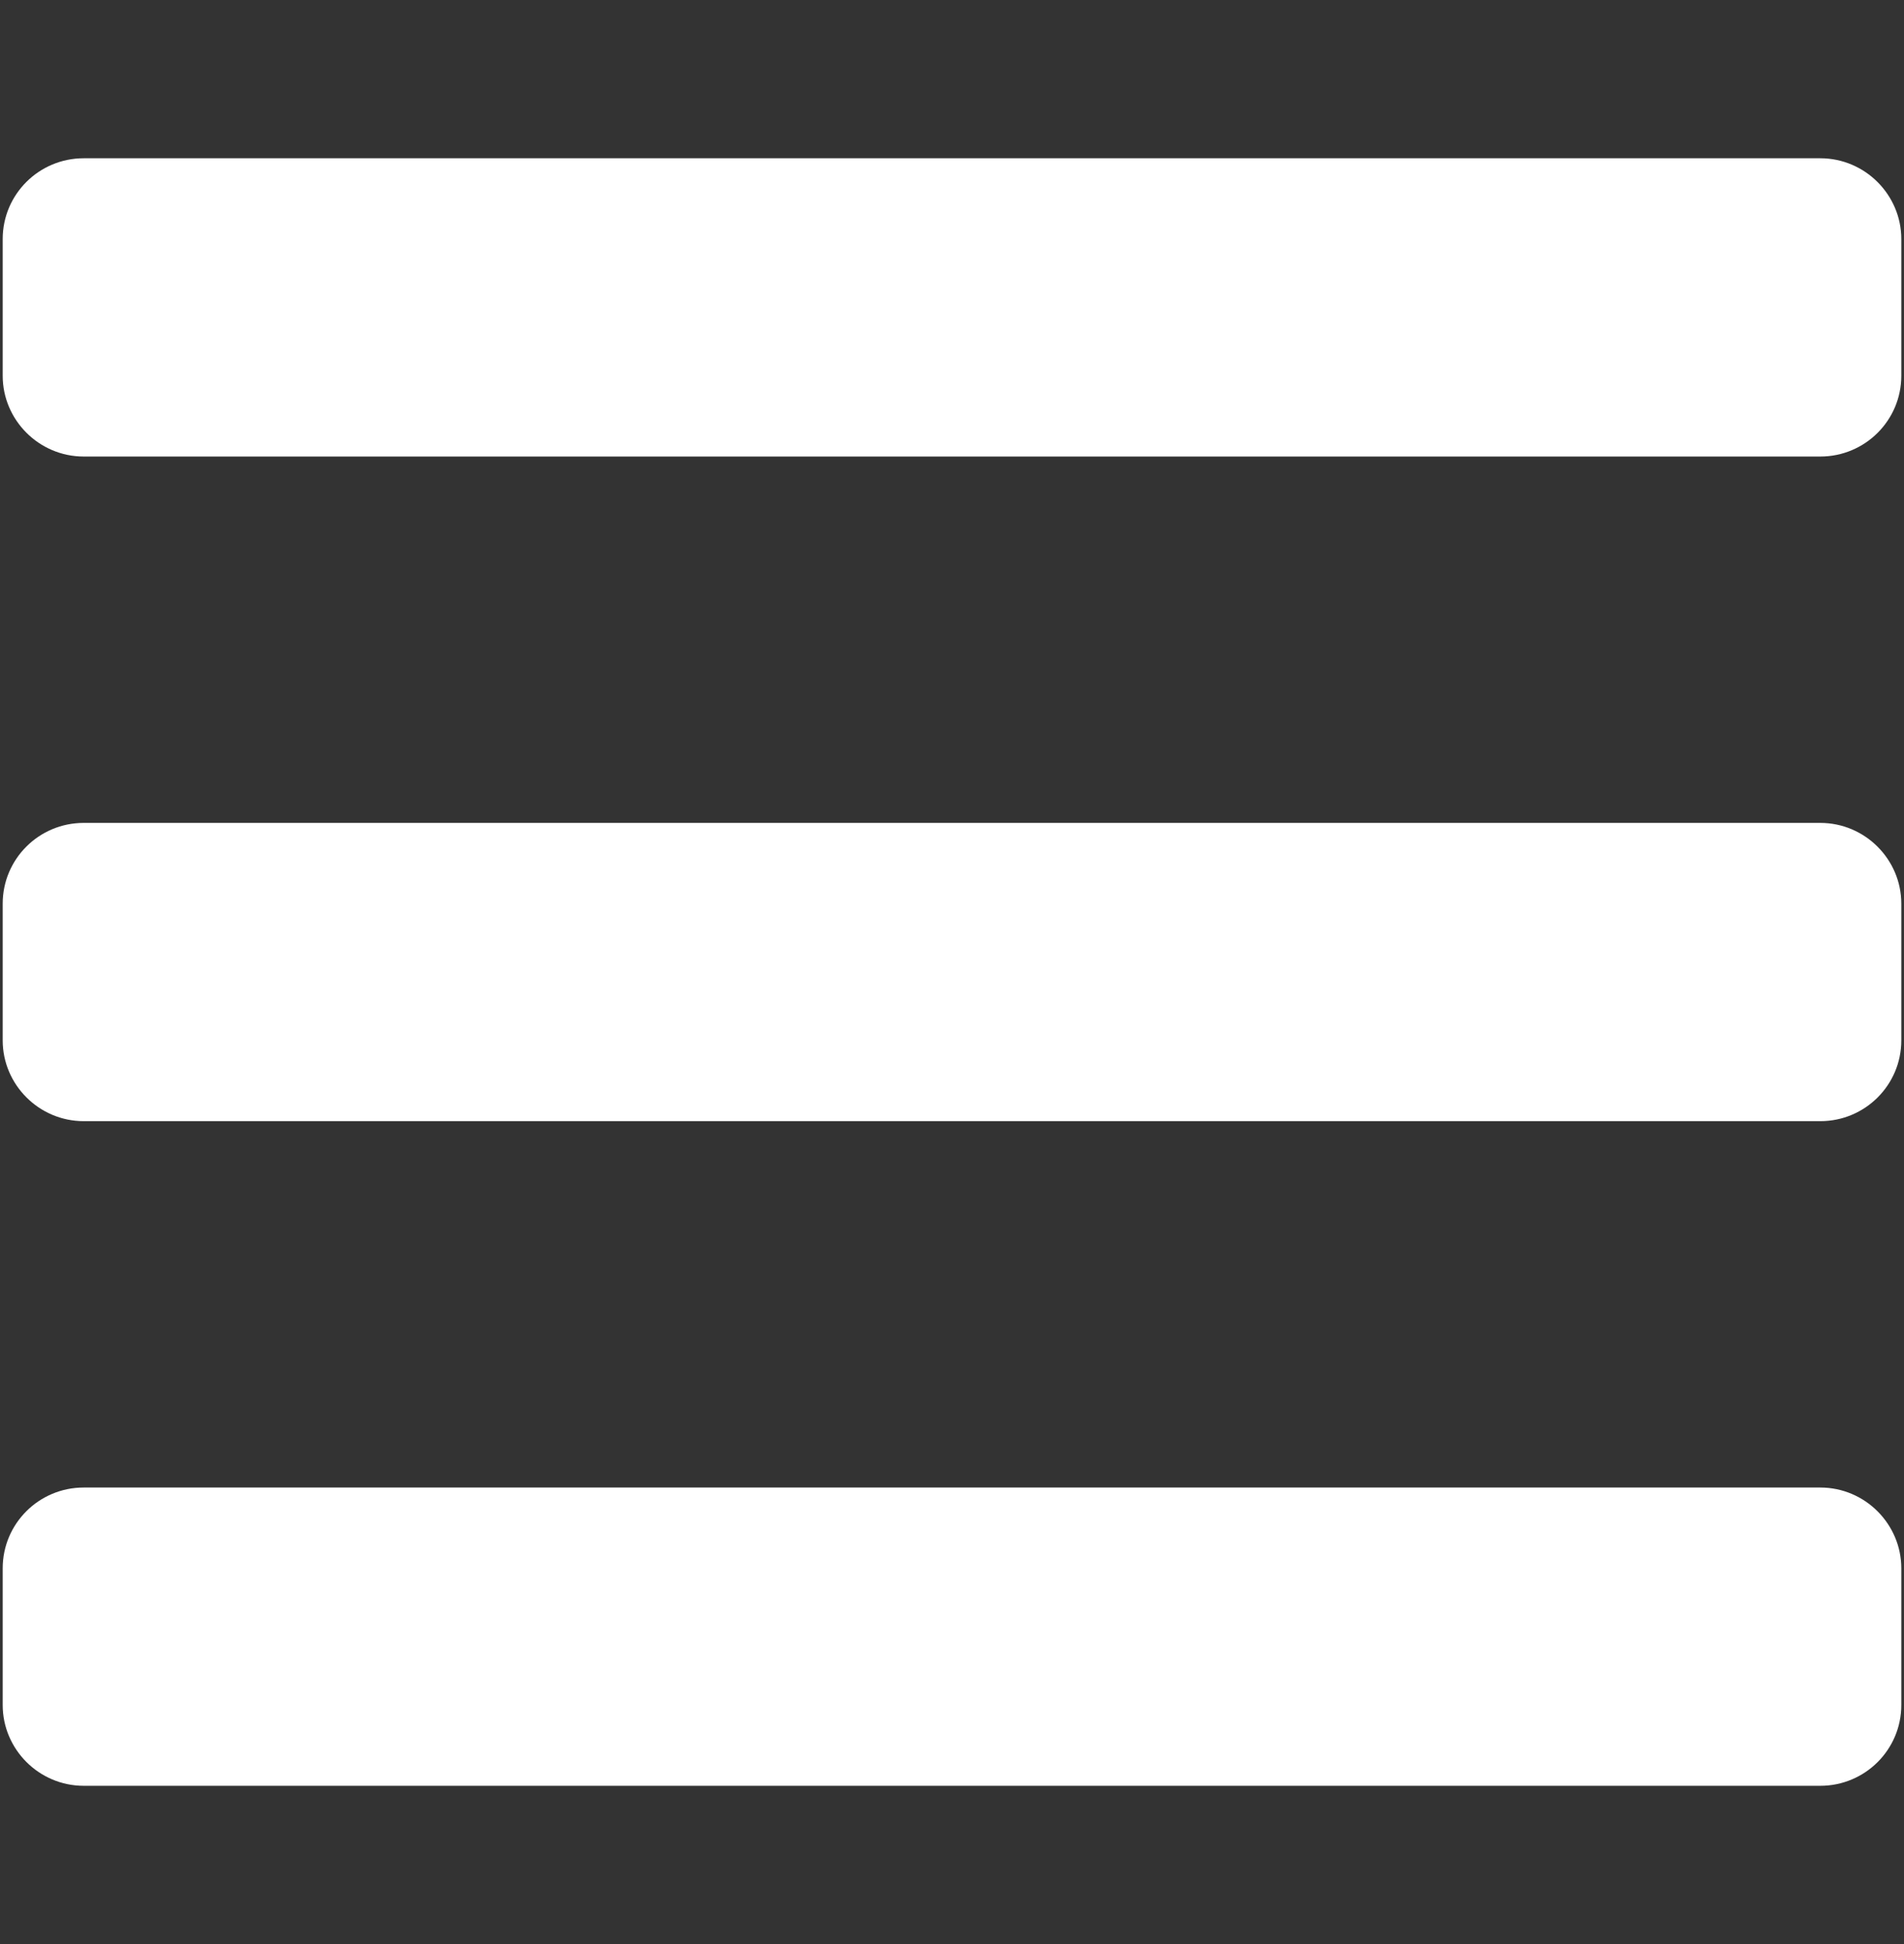 <?xml version="1.0" encoding="UTF-8" standalone="no"?>
<svg width="48px" height="49px" viewBox="0 0 48 49" version="1.1" xmlns="http://www.w3.org/2000/svg" xmlns:xlink="http://www.w3.org/1999/xlink">
    <rect x="0" y="0" width="48" height="49" fill="#333333" stroke="none"/>
    <!-- Generator: Sketch 41.1 (35376) - http://www.bohemiancoding.com/sketch -->
    <title>icon-hamburger</title>
    <desc>Created with Sketch.</desc>
    <defs></defs>
    <g id="Symbols" stroke="none" stroke-width="1" fill="none" fill-rule="evenodd">
        <g id="icon-hamburger" fill="#FFFFFF">
            <path d="M45.89,37.493 C47.018,37.493 47.932,38.415 47.932,39.528 L47.932,42.976 C47.932,44.1 47.018,45.011 45.89,45.011 L2.11,45.011 C0.982,45.011 0.068,44.089 0.068,42.976 L0.068,39.528 C0.068,38.404 0.982,37.493 2.11,37.493 L45.89,37.493 Z M45.89,20.741 C47.018,20.741 47.932,21.663 47.932,22.776 L47.932,26.224 C47.932,27.348 47.018,28.259 45.89,28.259 L2.11,28.259 C0.982,28.259 0.068,27.337 0.068,26.224 L0.068,22.776 C0.068,21.652 0.982,20.741 2.11,20.741 L45.89,20.741 Z M45.89,3.989 C47.018,3.989 47.932,4.911 47.932,6.024 L47.932,9.472 C47.932,10.596 47.018,11.507 45.89,11.507 L2.11,11.507 C0.982,11.507 0.068,10.585 0.068,9.472 L0.068,6.024 C0.068,4.9 0.982,3.989 2.11,3.989 L45.89,3.989 Z"></path>
        </g>
    </g>
</svg>
